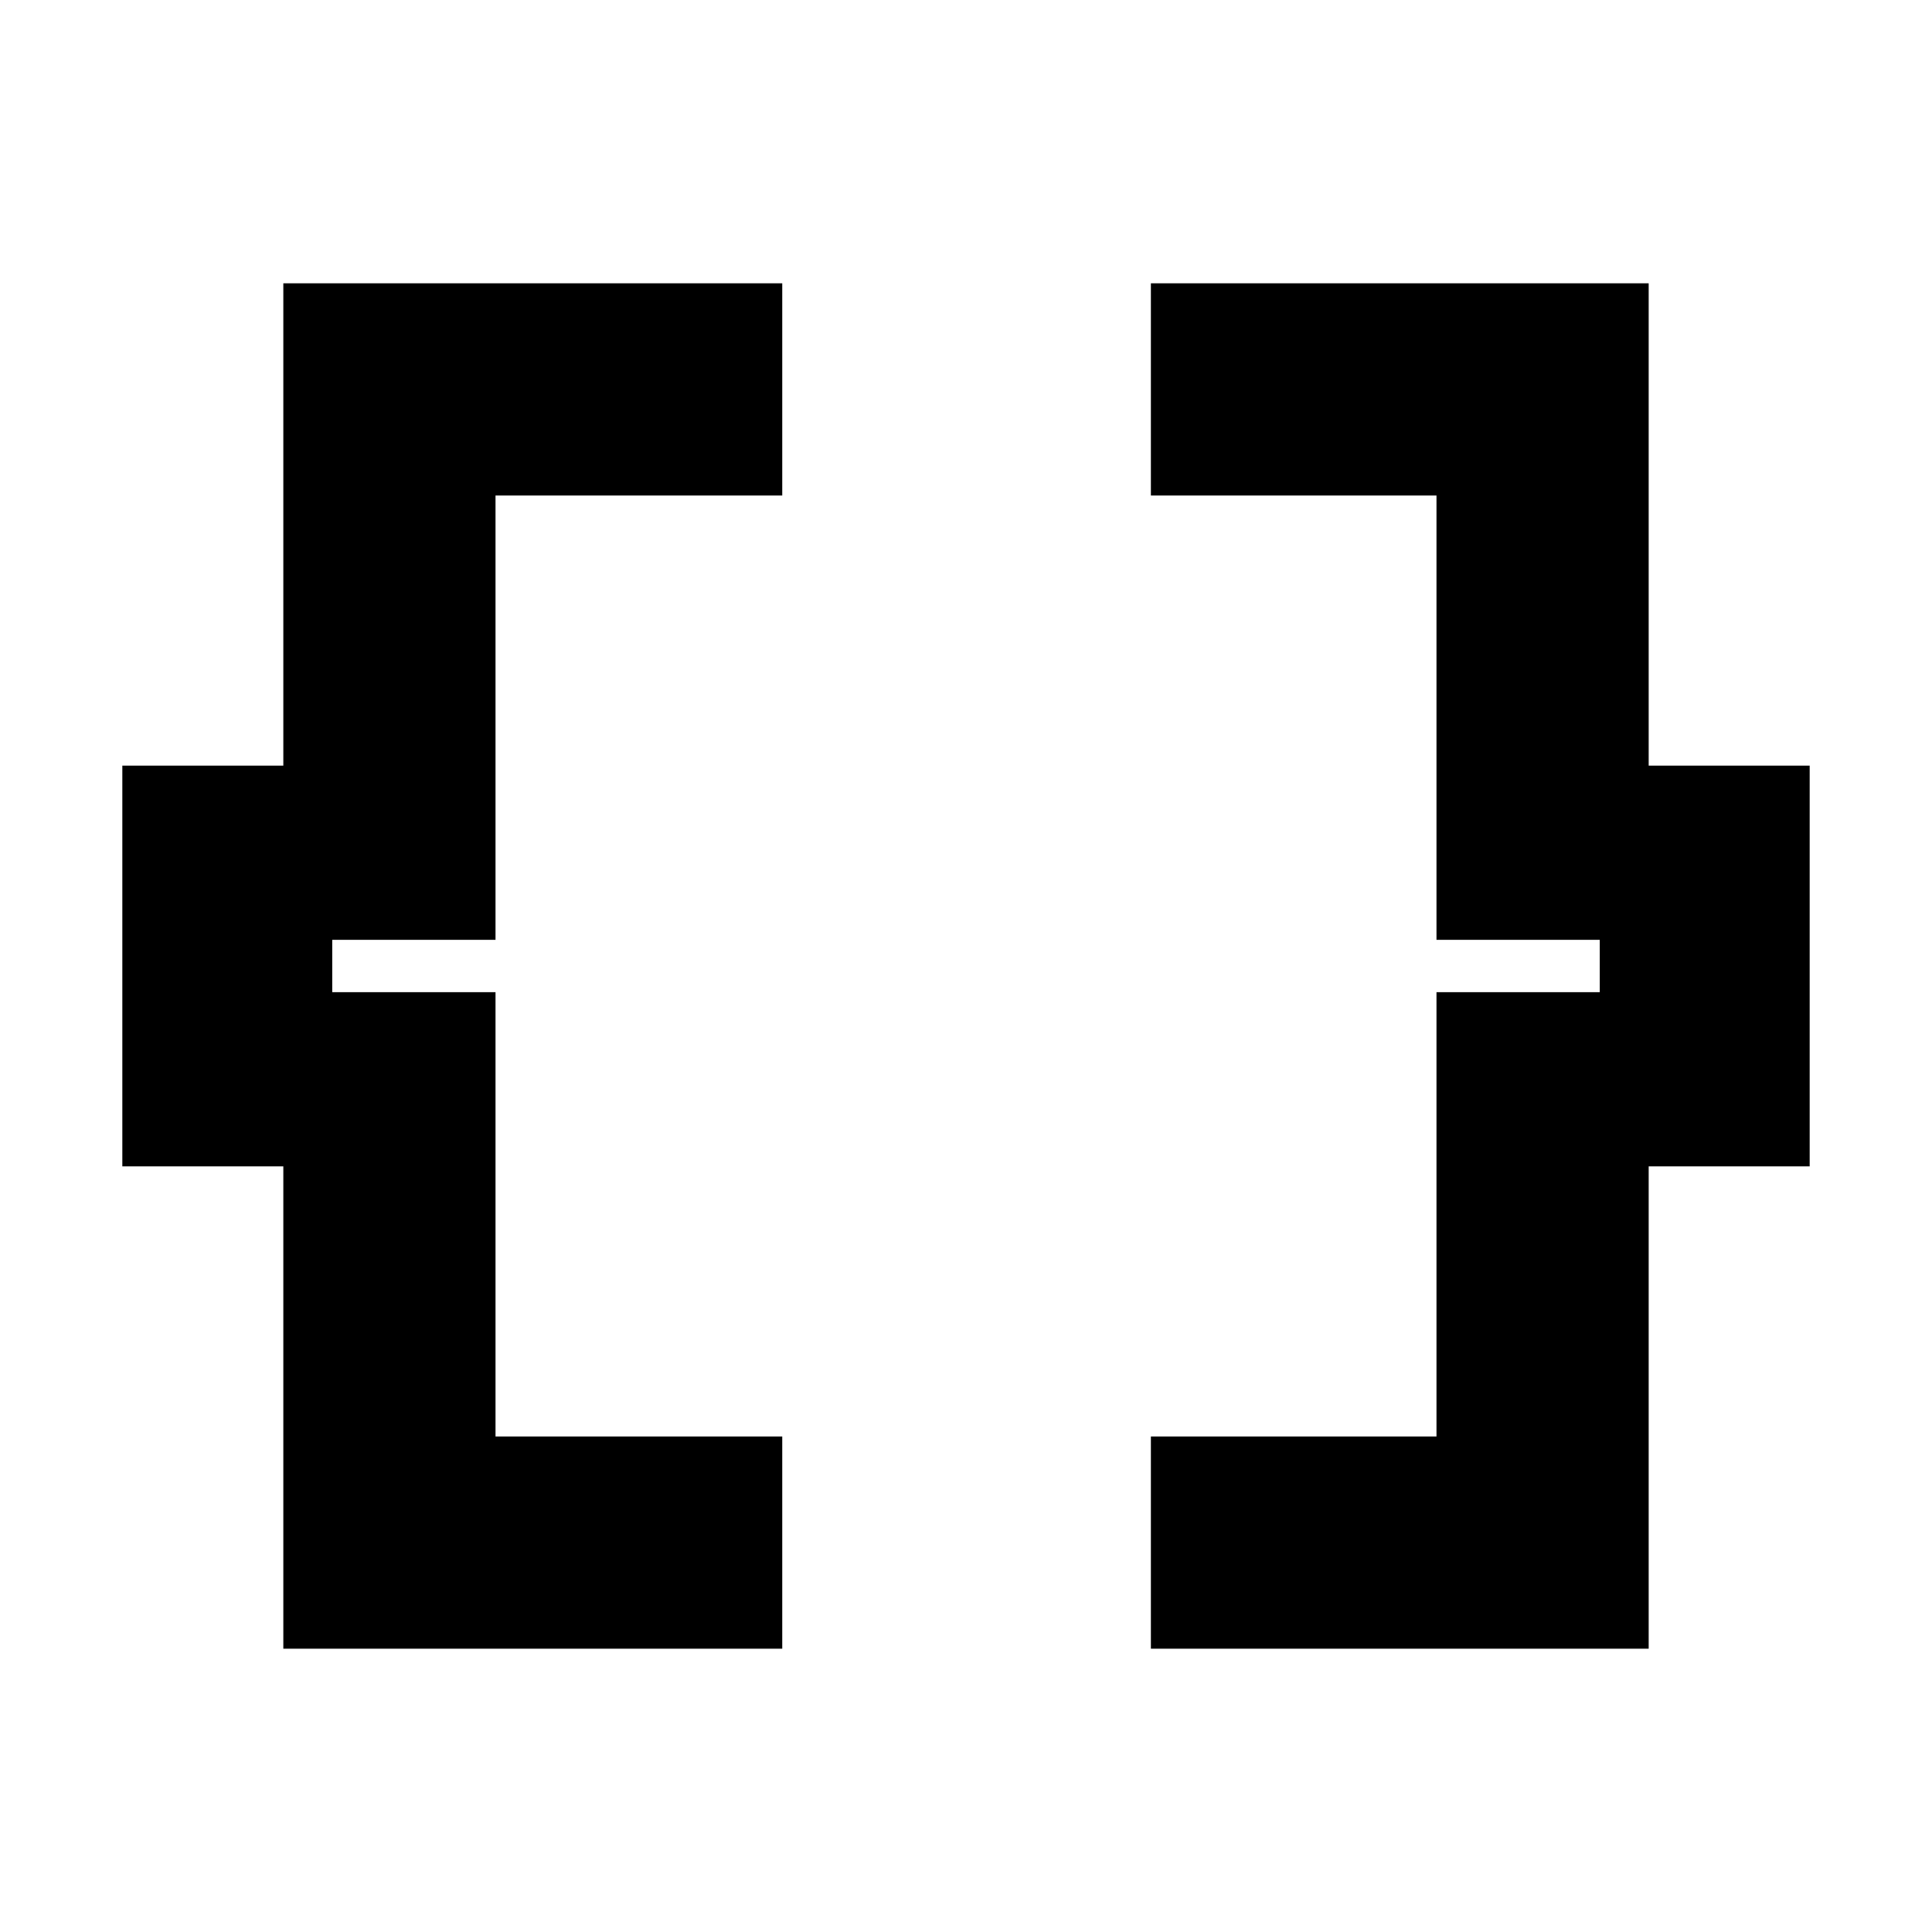 <svg xmlns="http://www.w3.org/2000/svg" height="24" viewBox="0 -960 960 960" width="24"><path d="M571.87-140.782v-105.436h141.912V-467h81.131v-26h-81.131v-220.782H571.87v-105.436h247.348v239.652h80v199.132h-80v239.652H571.87Zm-431.088 0v-239.652h-80v-199.132h80v-239.652h247.913v105.436H246.218V-493h-81.131v26h81.131v220.782h142.477v105.436H140.782Z"/></svg>
